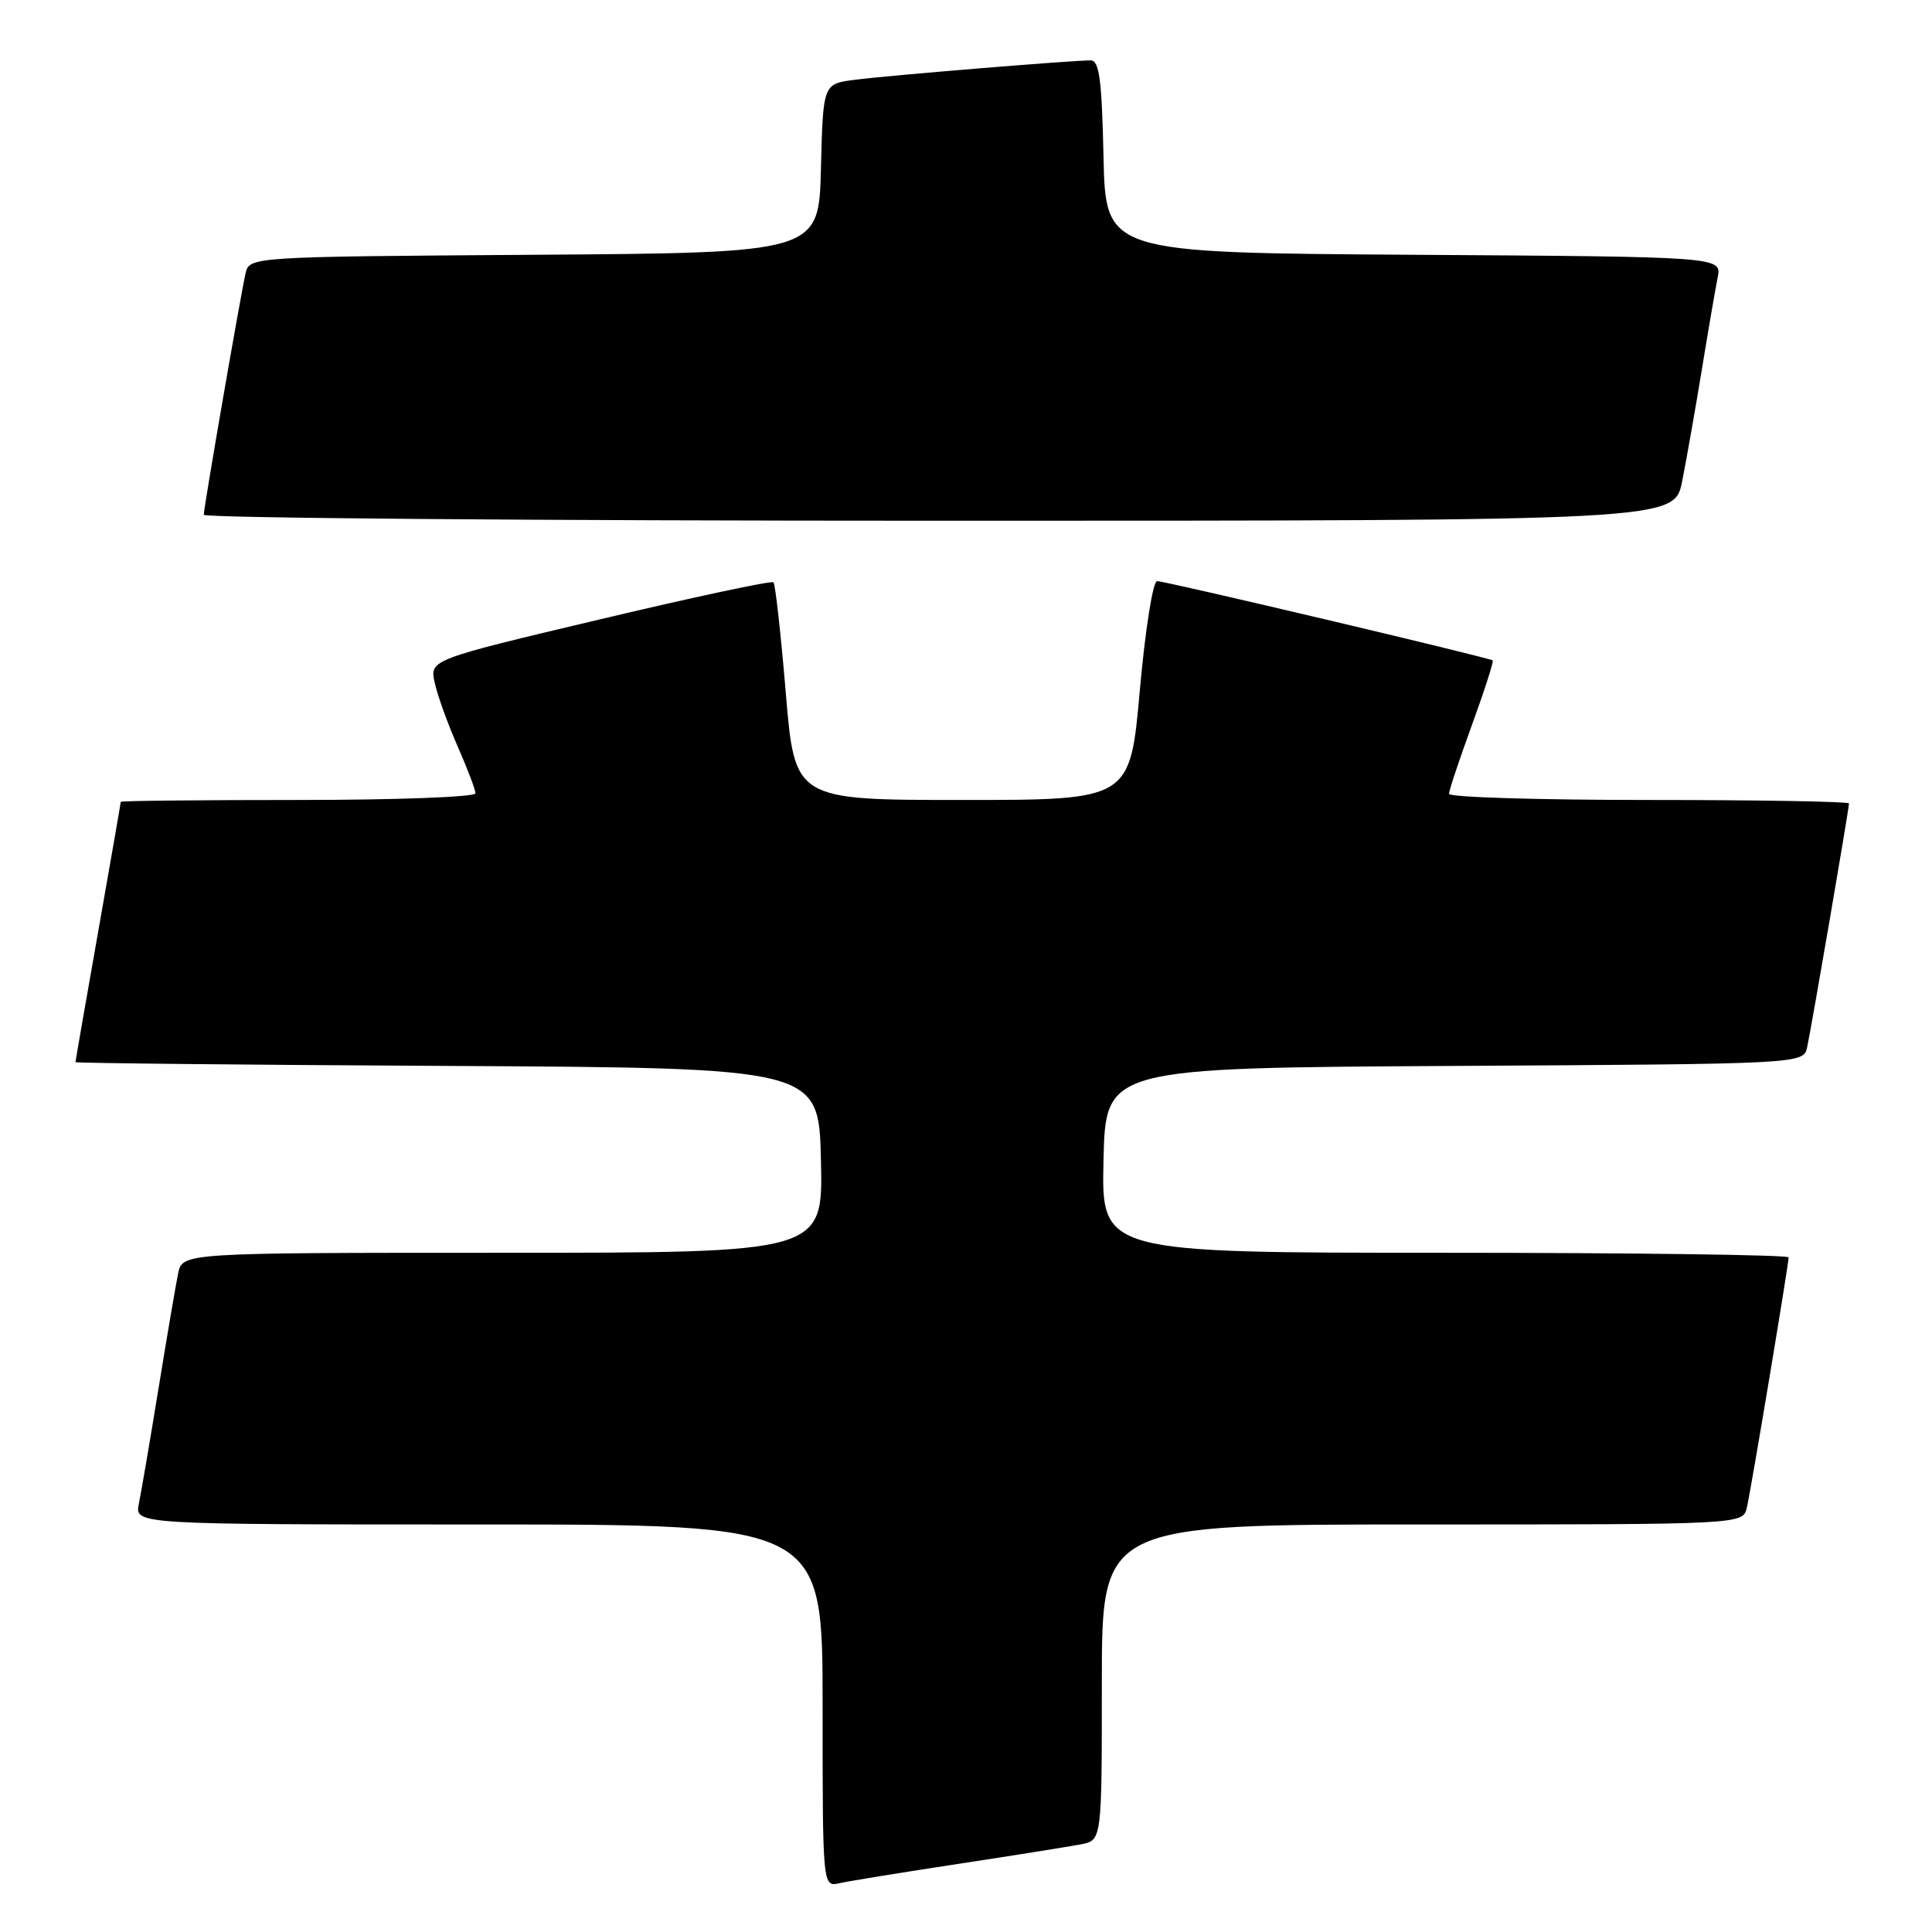<?xml version="1.0" encoding="UTF-8" standalone="no"?>
<!DOCTYPE svg PUBLIC "-//W3C//DTD SVG 1.1//EN" "http://www.w3.org/Graphics/SVG/1.1/DTD/svg11.dtd" >
<svg xmlns="http://www.w3.org/2000/svg" xmlns:xlink="http://www.w3.org/1999/xlink" version="1.1" viewBox="0 0 256 256">
 <g >
 <path fill="currentColor"
d=" M 127.00 246.97 C 134.43 245.84 141.74 244.67 143.25 244.38 C 146.00 243.84 146.00 243.84 146.00 222.92 C 146.00 202.00 146.00 202.00 188.48 202.00 C 230.96 202.00 230.96 202.00 231.47 199.75 C 232.06 197.17 237.00 167.54 237.00 166.61 C 237.00 166.28 216.51 166.00 191.47 166.00 C 145.94 166.00 145.94 166.00 146.22 153.75 C 146.50 141.50 146.50 141.50 192.73 141.24 C 238.97 140.98 238.97 140.98 239.46 138.74 C 240.01 136.24 245.00 107.18 245.00 106.46 C 245.00 106.21 233.07 106.00 218.50 106.00 C 203.93 106.00 192.00 105.64 192.00 105.19 C 192.00 104.75 193.37 100.64 195.04 96.06 C 196.71 91.48 197.94 87.64 197.79 87.51 C 197.33 87.14 154.43 77.00 153.32 77.00 C 152.77 77.00 151.75 83.42 151.03 91.50 C 149.74 106.00 149.74 106.00 127.53 106.00 C 105.31 106.00 105.31 106.00 104.12 91.80 C 103.47 83.99 102.73 77.40 102.49 77.16 C 102.25 76.91 91.90 79.12 79.49 82.07 C 56.93 87.42 56.93 87.42 57.60 90.46 C 57.96 92.13 59.33 95.92 60.63 98.87 C 61.93 101.83 63.00 104.64 63.00 105.12 C 63.00 105.61 52.43 106.00 39.50 106.00 C 26.57 106.00 16.00 106.11 16.00 106.25 C 16.00 106.39 14.65 114.15 13.00 123.50 C 11.35 132.85 10.00 140.61 10.00 140.74 C 10.00 140.87 32.16 141.10 59.25 141.24 C 108.50 141.50 108.50 141.50 108.78 153.75 C 109.06 166.00 109.06 166.00 66.61 166.00 C 24.16 166.00 24.16 166.00 23.60 168.75 C 23.29 170.26 22.12 177.12 21.00 184.00 C 19.88 190.88 18.71 197.74 18.40 199.25 C 17.84 202.00 17.84 202.00 63.42 202.00 C 109.00 202.00 109.00 202.00 109.00 226.02 C 109.00 250.04 109.00 250.04 111.25 249.53 C 112.49 249.25 119.58 248.10 127.00 246.97 Z  M 222.90 63.75 C 223.47 60.86 224.64 54.23 225.50 49.00 C 226.35 43.77 227.30 38.27 227.60 36.76 C 228.15 34.02 228.15 34.02 187.33 33.76 C 146.50 33.50 146.50 33.50 146.22 20.75 C 146.00 10.55 145.66 8.00 144.52 8.00 C 142.01 8.00 117.63 10.00 113.28 10.57 C 109.06 11.11 109.06 11.11 108.78 22.31 C 108.50 33.50 108.50 33.50 70.77 33.76 C 33.03 34.02 33.03 34.02 32.53 36.26 C 31.81 39.50 27.00 67.27 27.00 68.21 C 27.00 68.64 70.84 69.00 124.43 69.00 C 221.86 69.00 221.86 69.00 222.90 63.75 Z "/>
</g>
</svg>